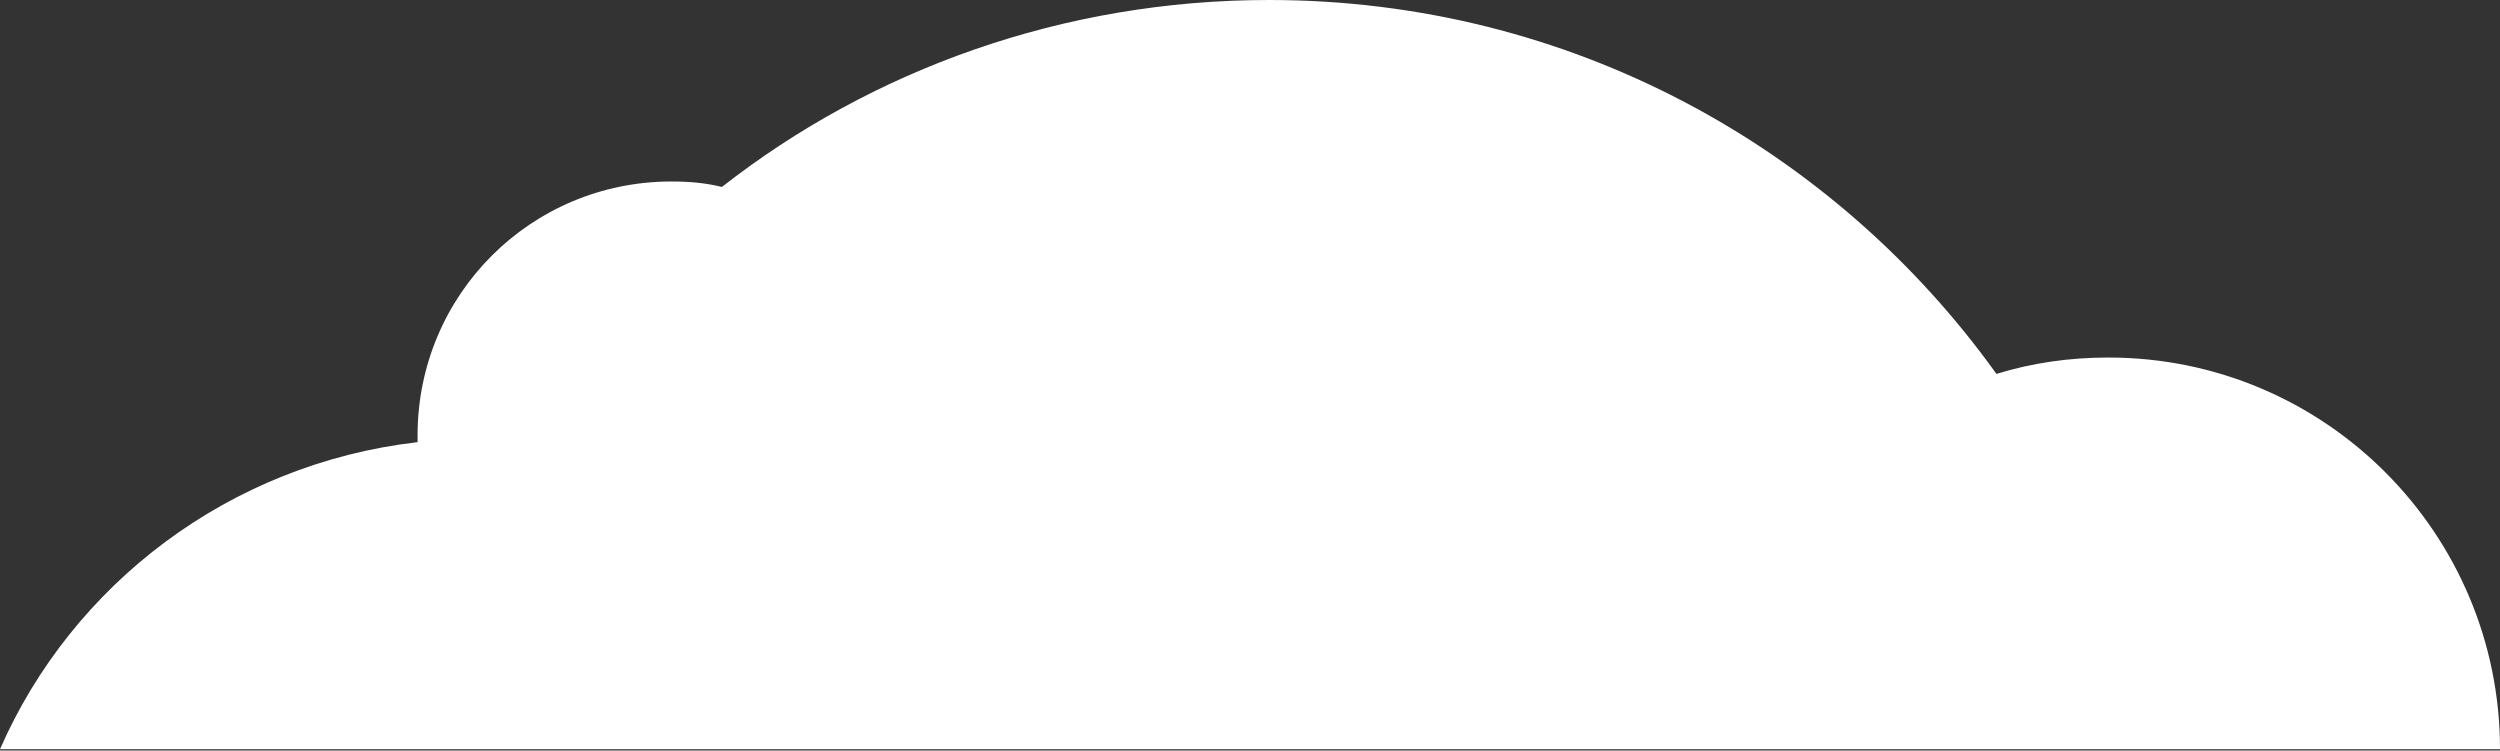 <?xml version="1.0" encoding="utf-8"?>
<!-- Generator: Adobe Illustrator 22.0.1, SVG Export Plug-In . SVG Version: 6.00 Build 0)  -->
<svg version="1.1" id="Layer_1" xmlns="http://www.w3.org/2000/svg" xmlns:xlink="http://www.w3.org/1999/xlink" x="0px" y="0px"
	 viewBox="0 0 183.2 55" style="enable-background:new 0 0 183.2 55;" xml:space="preserve">
<rect x="0" y="0" width="183.2" height="55" fill="#333333" stroke="none"/>
<style type="text/css">
	.st0{fill:#FFFFFF;}
</style>
<path class="st0" d="M30.6,32.4c0-0.2,0-0.3,0-0.5c0-10.3,8.3-18.6,18.6-18.6c1.3,0,2.5,0.1,3.7,0.4C63.9,5.1,77.9,0,93,0
	c22,0,41.4,10.8,53.3,27.4c2.6-0.8,5.3-1.2,8.2-1.2c15.9,0,28.7,12.9,28.7,28.7H0C5.3,42.8,16.8,34,30.6,32.4z"/>
</svg>
